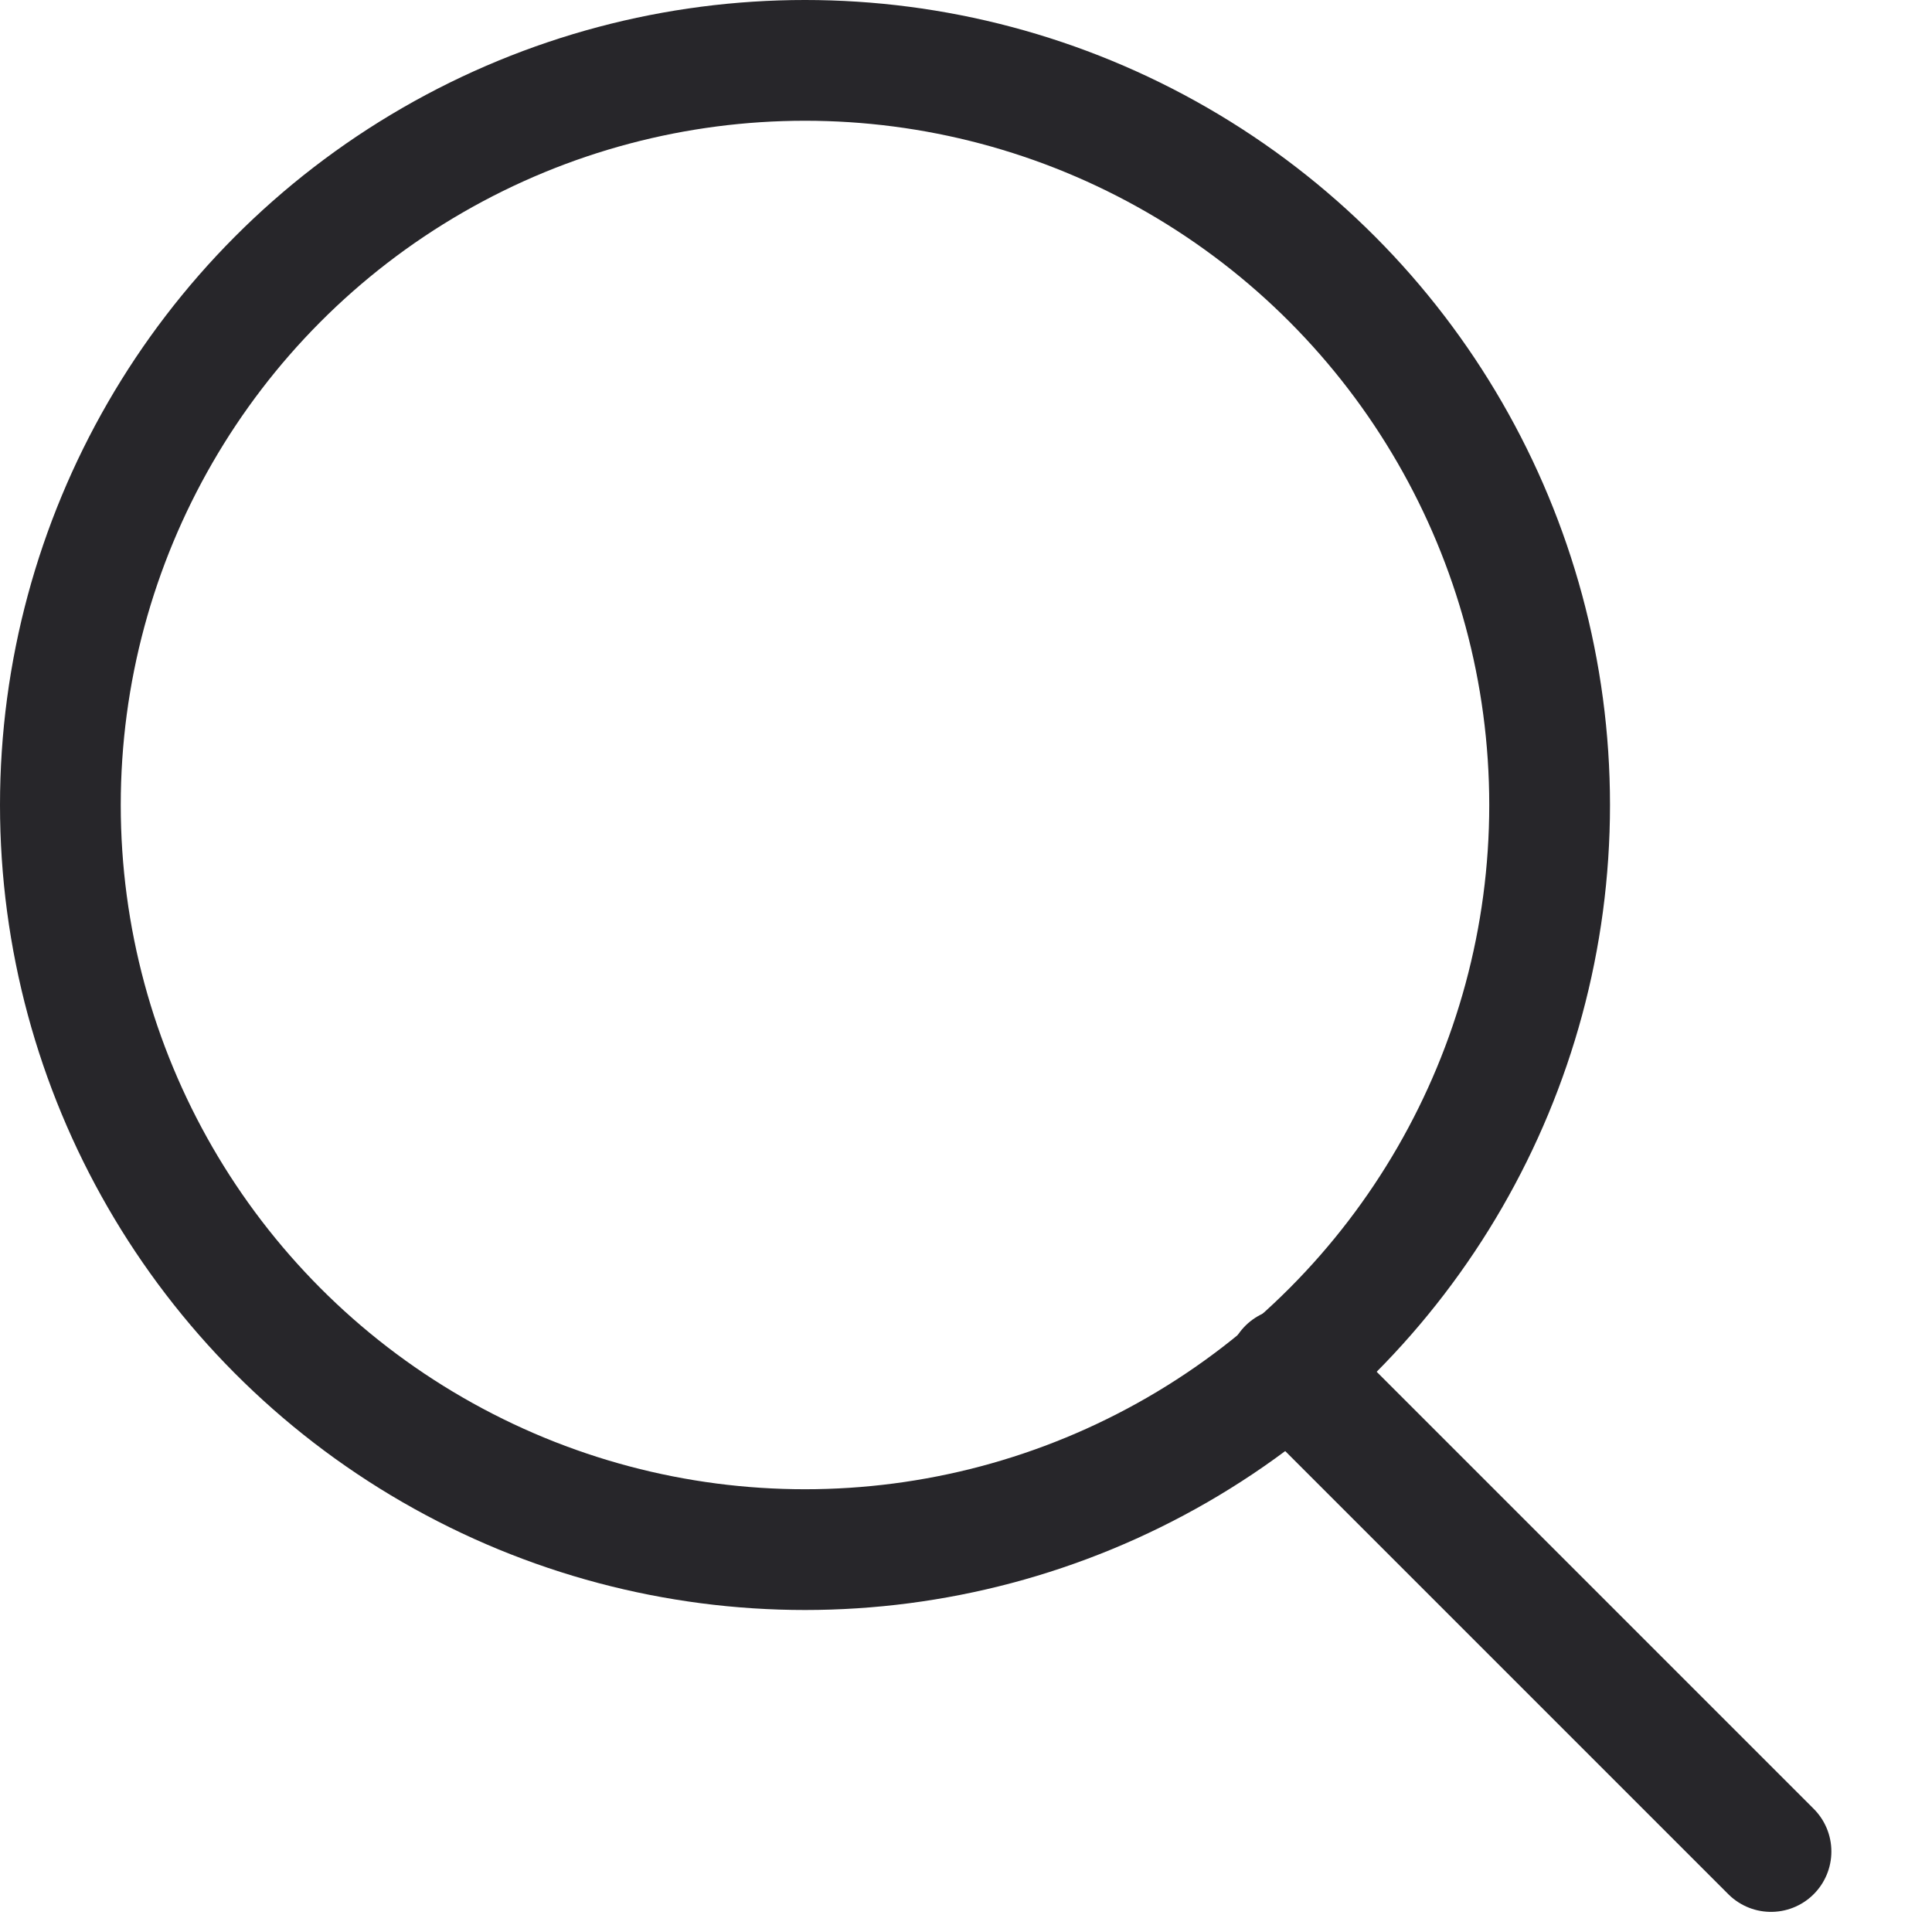 <svg width="24" height="24" viewBox="0 0 24 24" fill="none" xmlns="http://www.w3.org/2000/svg">
<circle cx="10" cy="10" r="9.25" stroke="#27262A" stroke-width="1.5" stroke-linecap="round" stroke-linejoin="round"/>
<path d="M22 23L16 17" stroke="#27262A" stroke-width="1.5" stroke-linecap="round" stroke-linejoin="round"/>
</svg>
